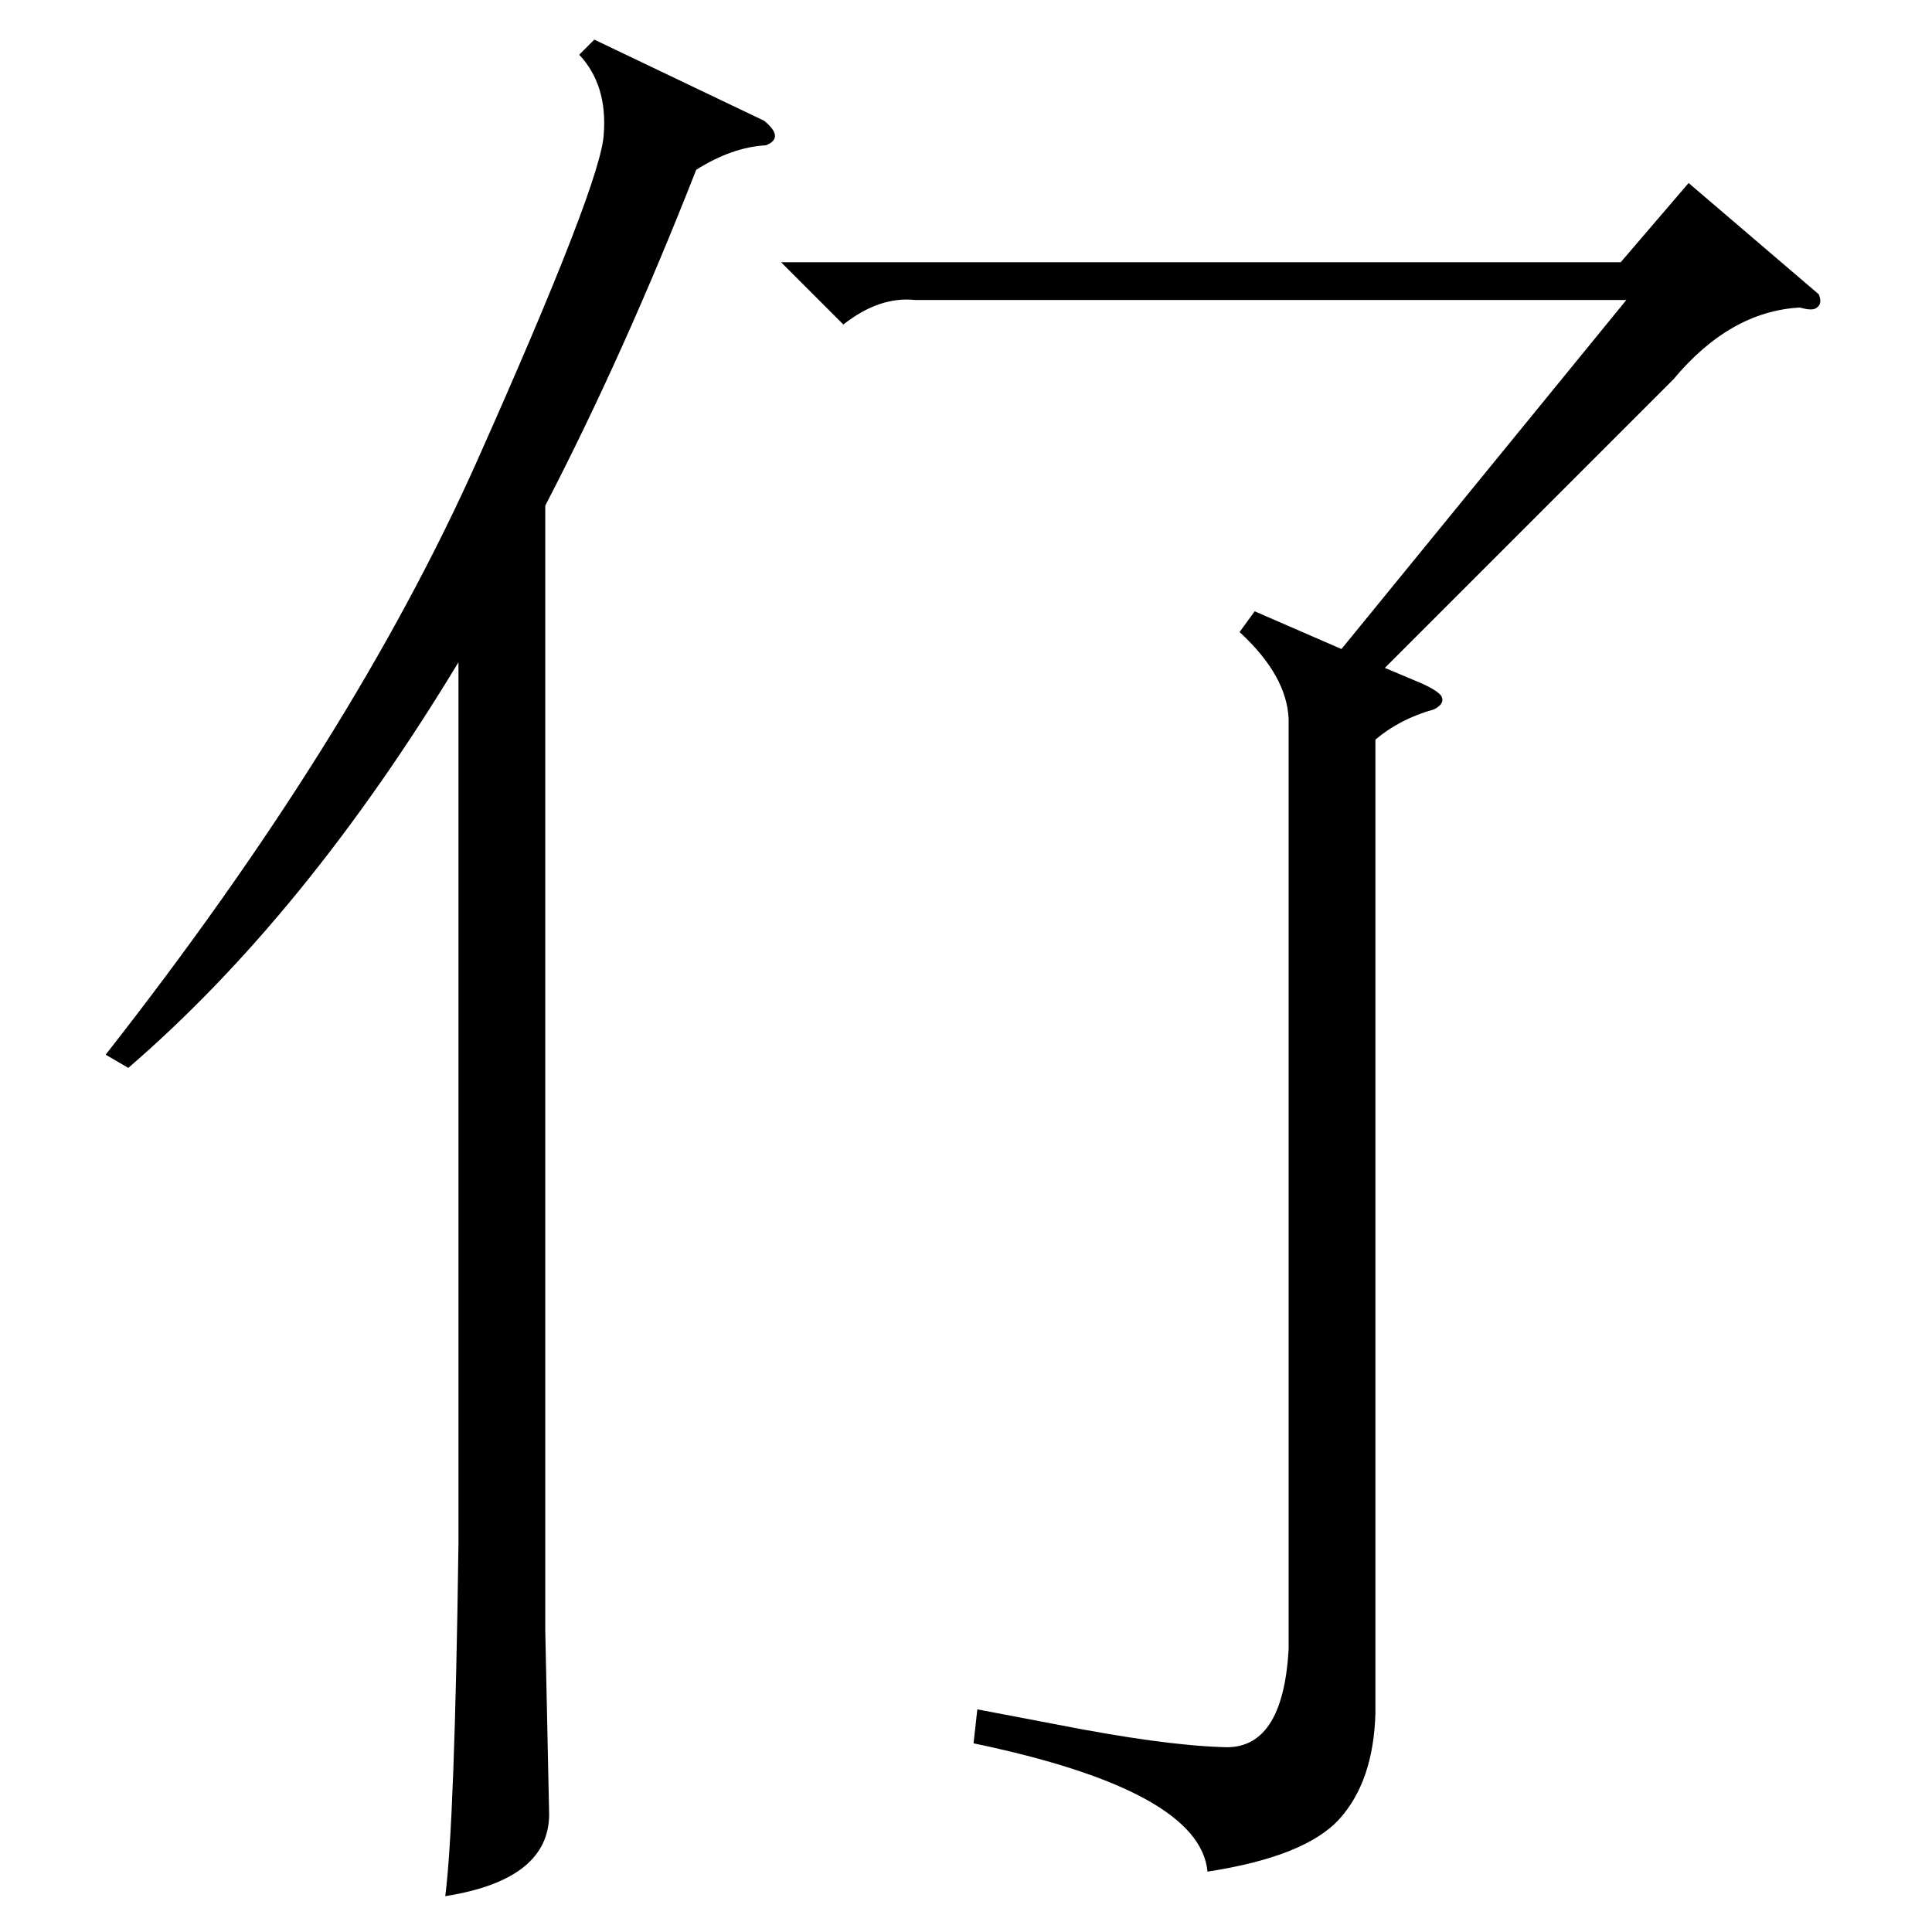 <?xml version="1.0" standalone="no"?>
<!DOCTYPE svg PUBLIC "-//W3C//DTD SVG 1.1//EN" "http://www.w3.org/Graphics/SVG/1.1/DTD/svg11.dtd" >
<svg xmlns="http://www.w3.org/2000/svg" xmlns:xlink="http://www.w3.org/1999/xlink" version="1.1" viewBox="0 -205 1024 1024">
  <g transform="matrix(1 0 0 -1 0 819)">
   <path fill="currentColor"
d="M683 643q-1 23 -26 46l8 11l46 -20l151 185h-377q-19 2 -38 -13l-33 33h445l36 42l69 -59q2 -5 -1 -7q-2 -2 -9 0q-37 -2 -67 -38l-153 -153l19 -8q9 -4 11 -7q2 -4 -4 -7q-18 -5 -31 -16v-516q-1 -36 -19 -56t-70 -28q-4 43 -124 68l2 18l42 -8q56 -11 88 -12
q32 -2 35 52v493zM315 1003l90 -43q11 -9 1 -13q-18 -1 -37 -13q-38 -97 -80 -178v-596l2 -95q2 -37 -55 -46q5 39 7 187v467q-81 -134 -175 -215l-12 7q131 167 197 315t67 173q2 26 -13 42z" />
  </g>

</svg>
